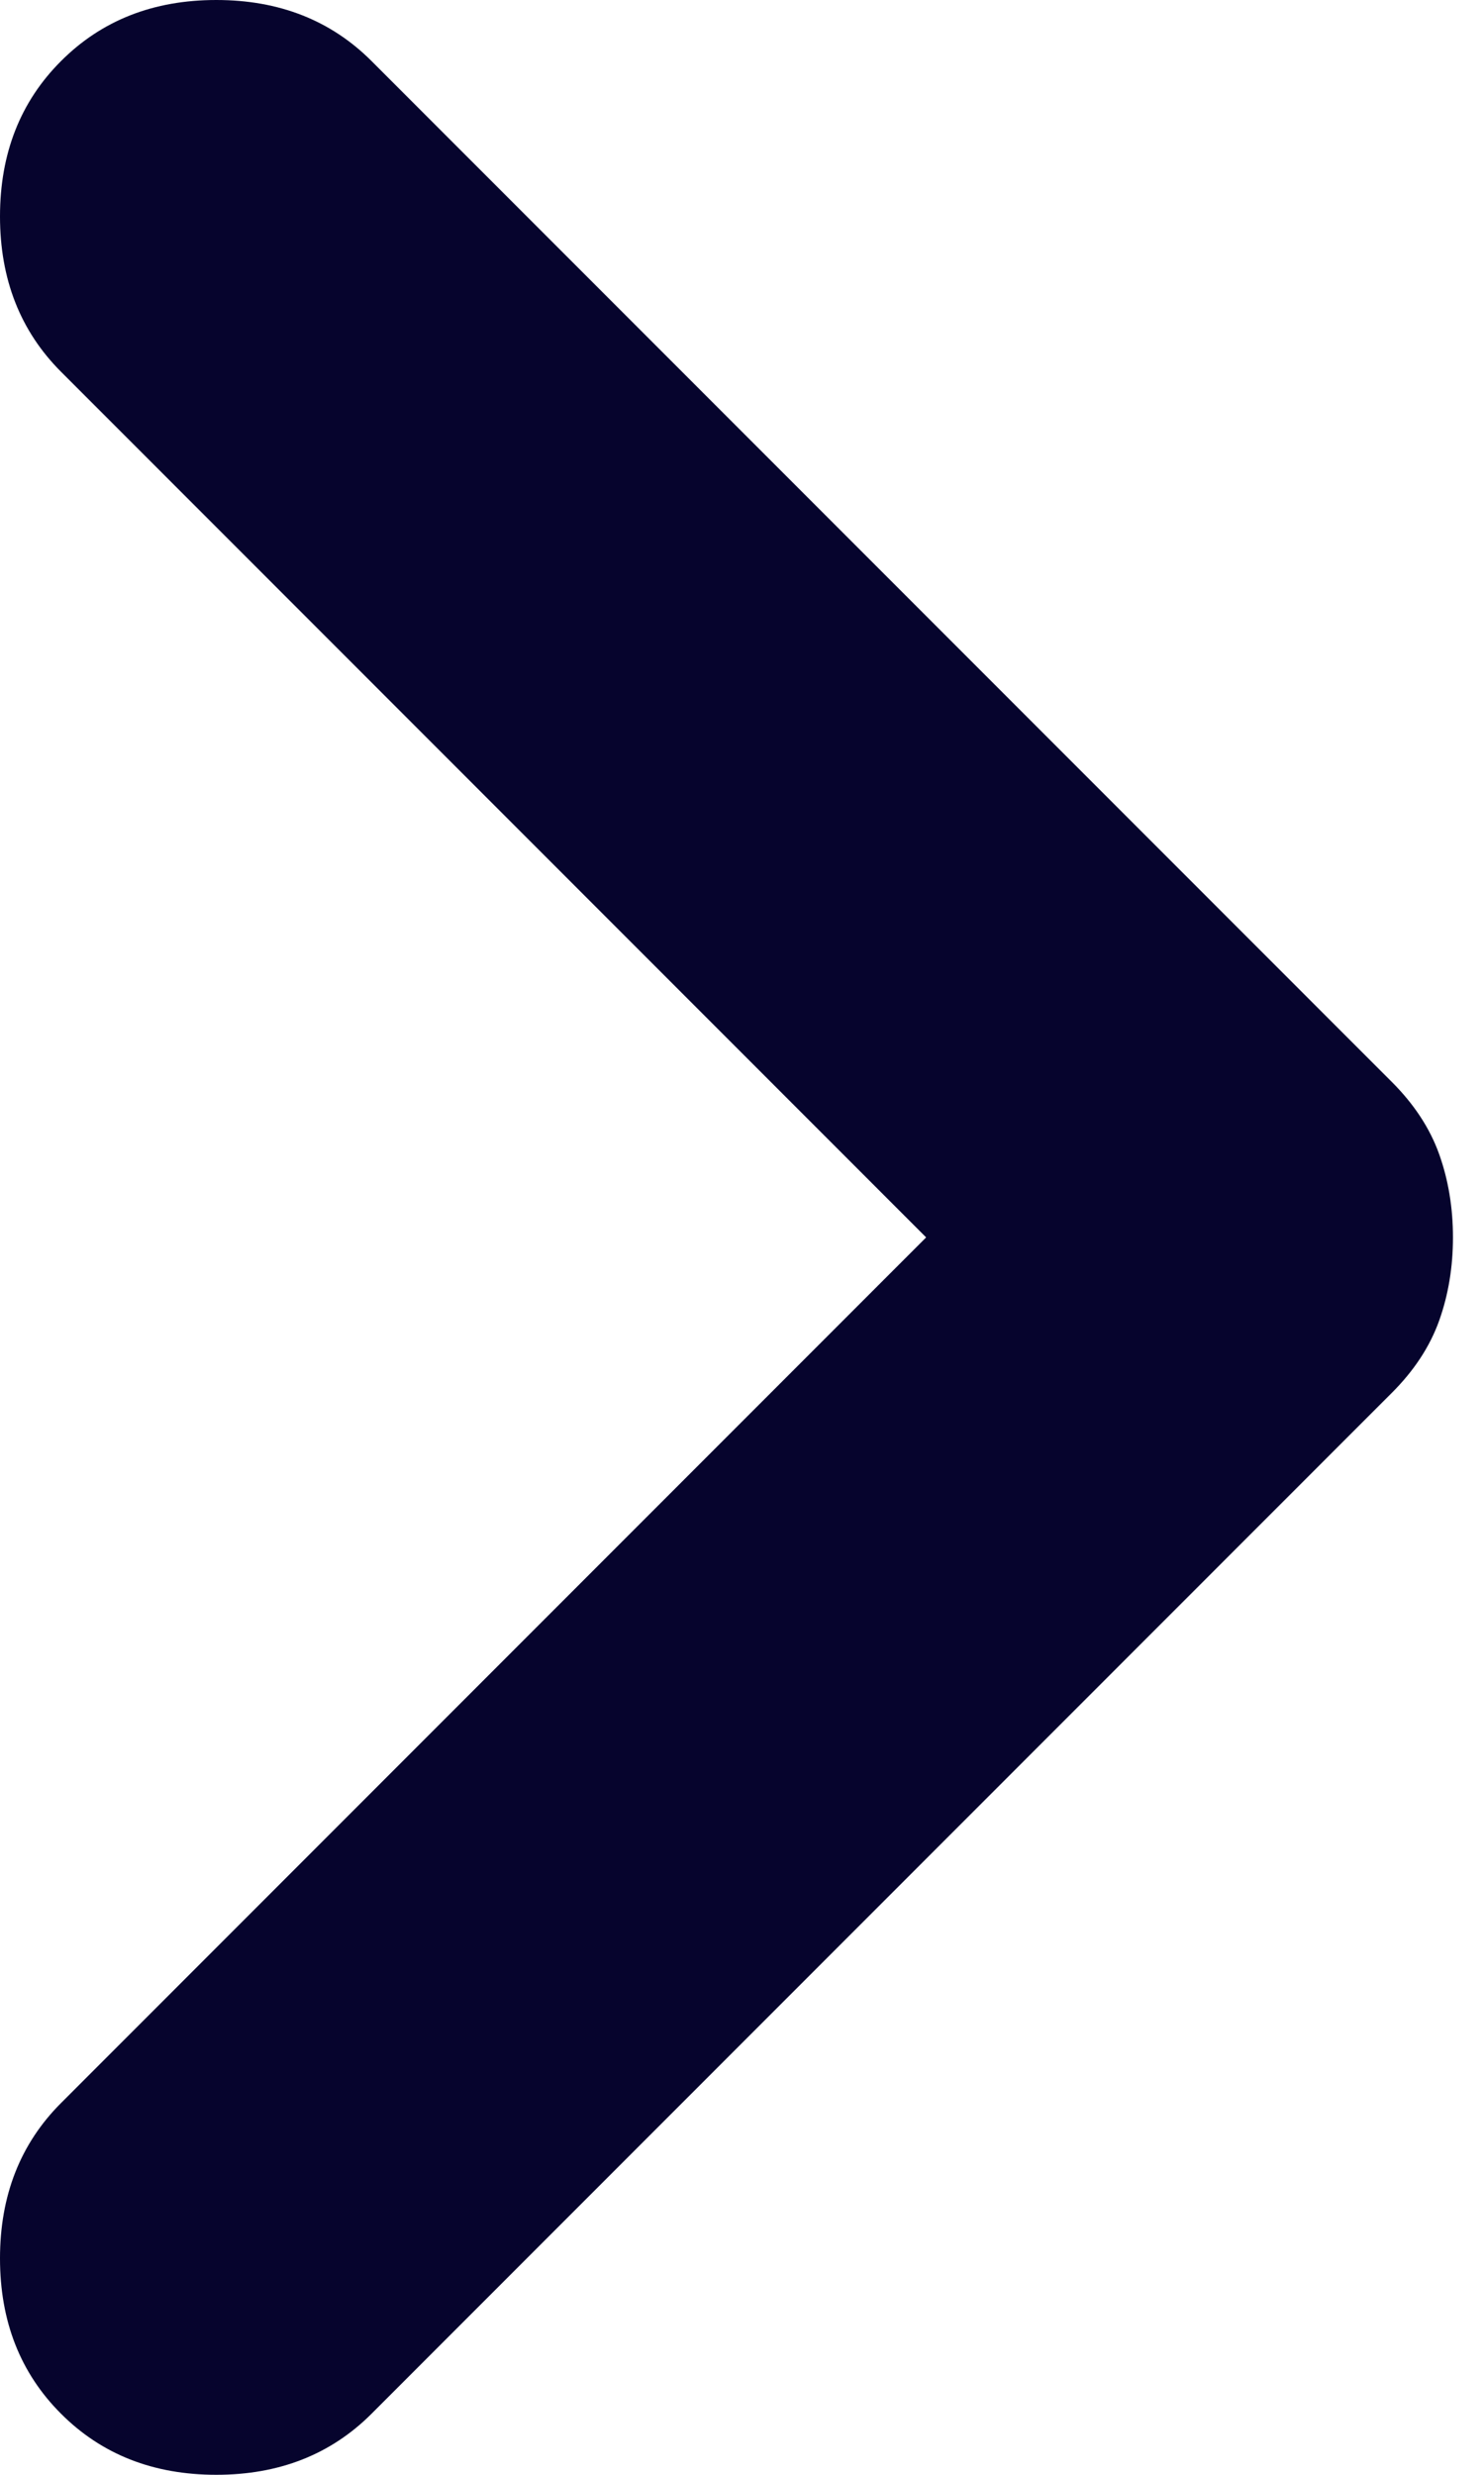 <svg width="24" height="40" viewBox="0 0 24 40" fill="none" xmlns="http://www.w3.org/2000/svg">
<path d="M0.987 39.013C0.329 38.356 0 37.519 0 36.502C0 35.486 0.329 34.649 0.987 33.991L14.978 20L0.987 6.009C0.329 5.351 0 4.514 0 3.498C0 2.481 0.329 1.644 0.987 0.987C1.644 0.329 2.481 0 3.498 0C4.514 0 5.351 0.329 6.009 0.987L22.511 17.489C22.87 17.848 23.125 18.236 23.275 18.655C23.424 19.073 23.498 19.522 23.498 20C23.498 20.478 23.424 20.927 23.275 21.345C23.125 21.764 22.87 22.152 22.511 22.511L6.009 39.013C5.351 39.671 4.514 40 3.498 40C2.481 40 1.644 39.671 0.987 39.013Z" fill="#06042D"/>
</svg>
